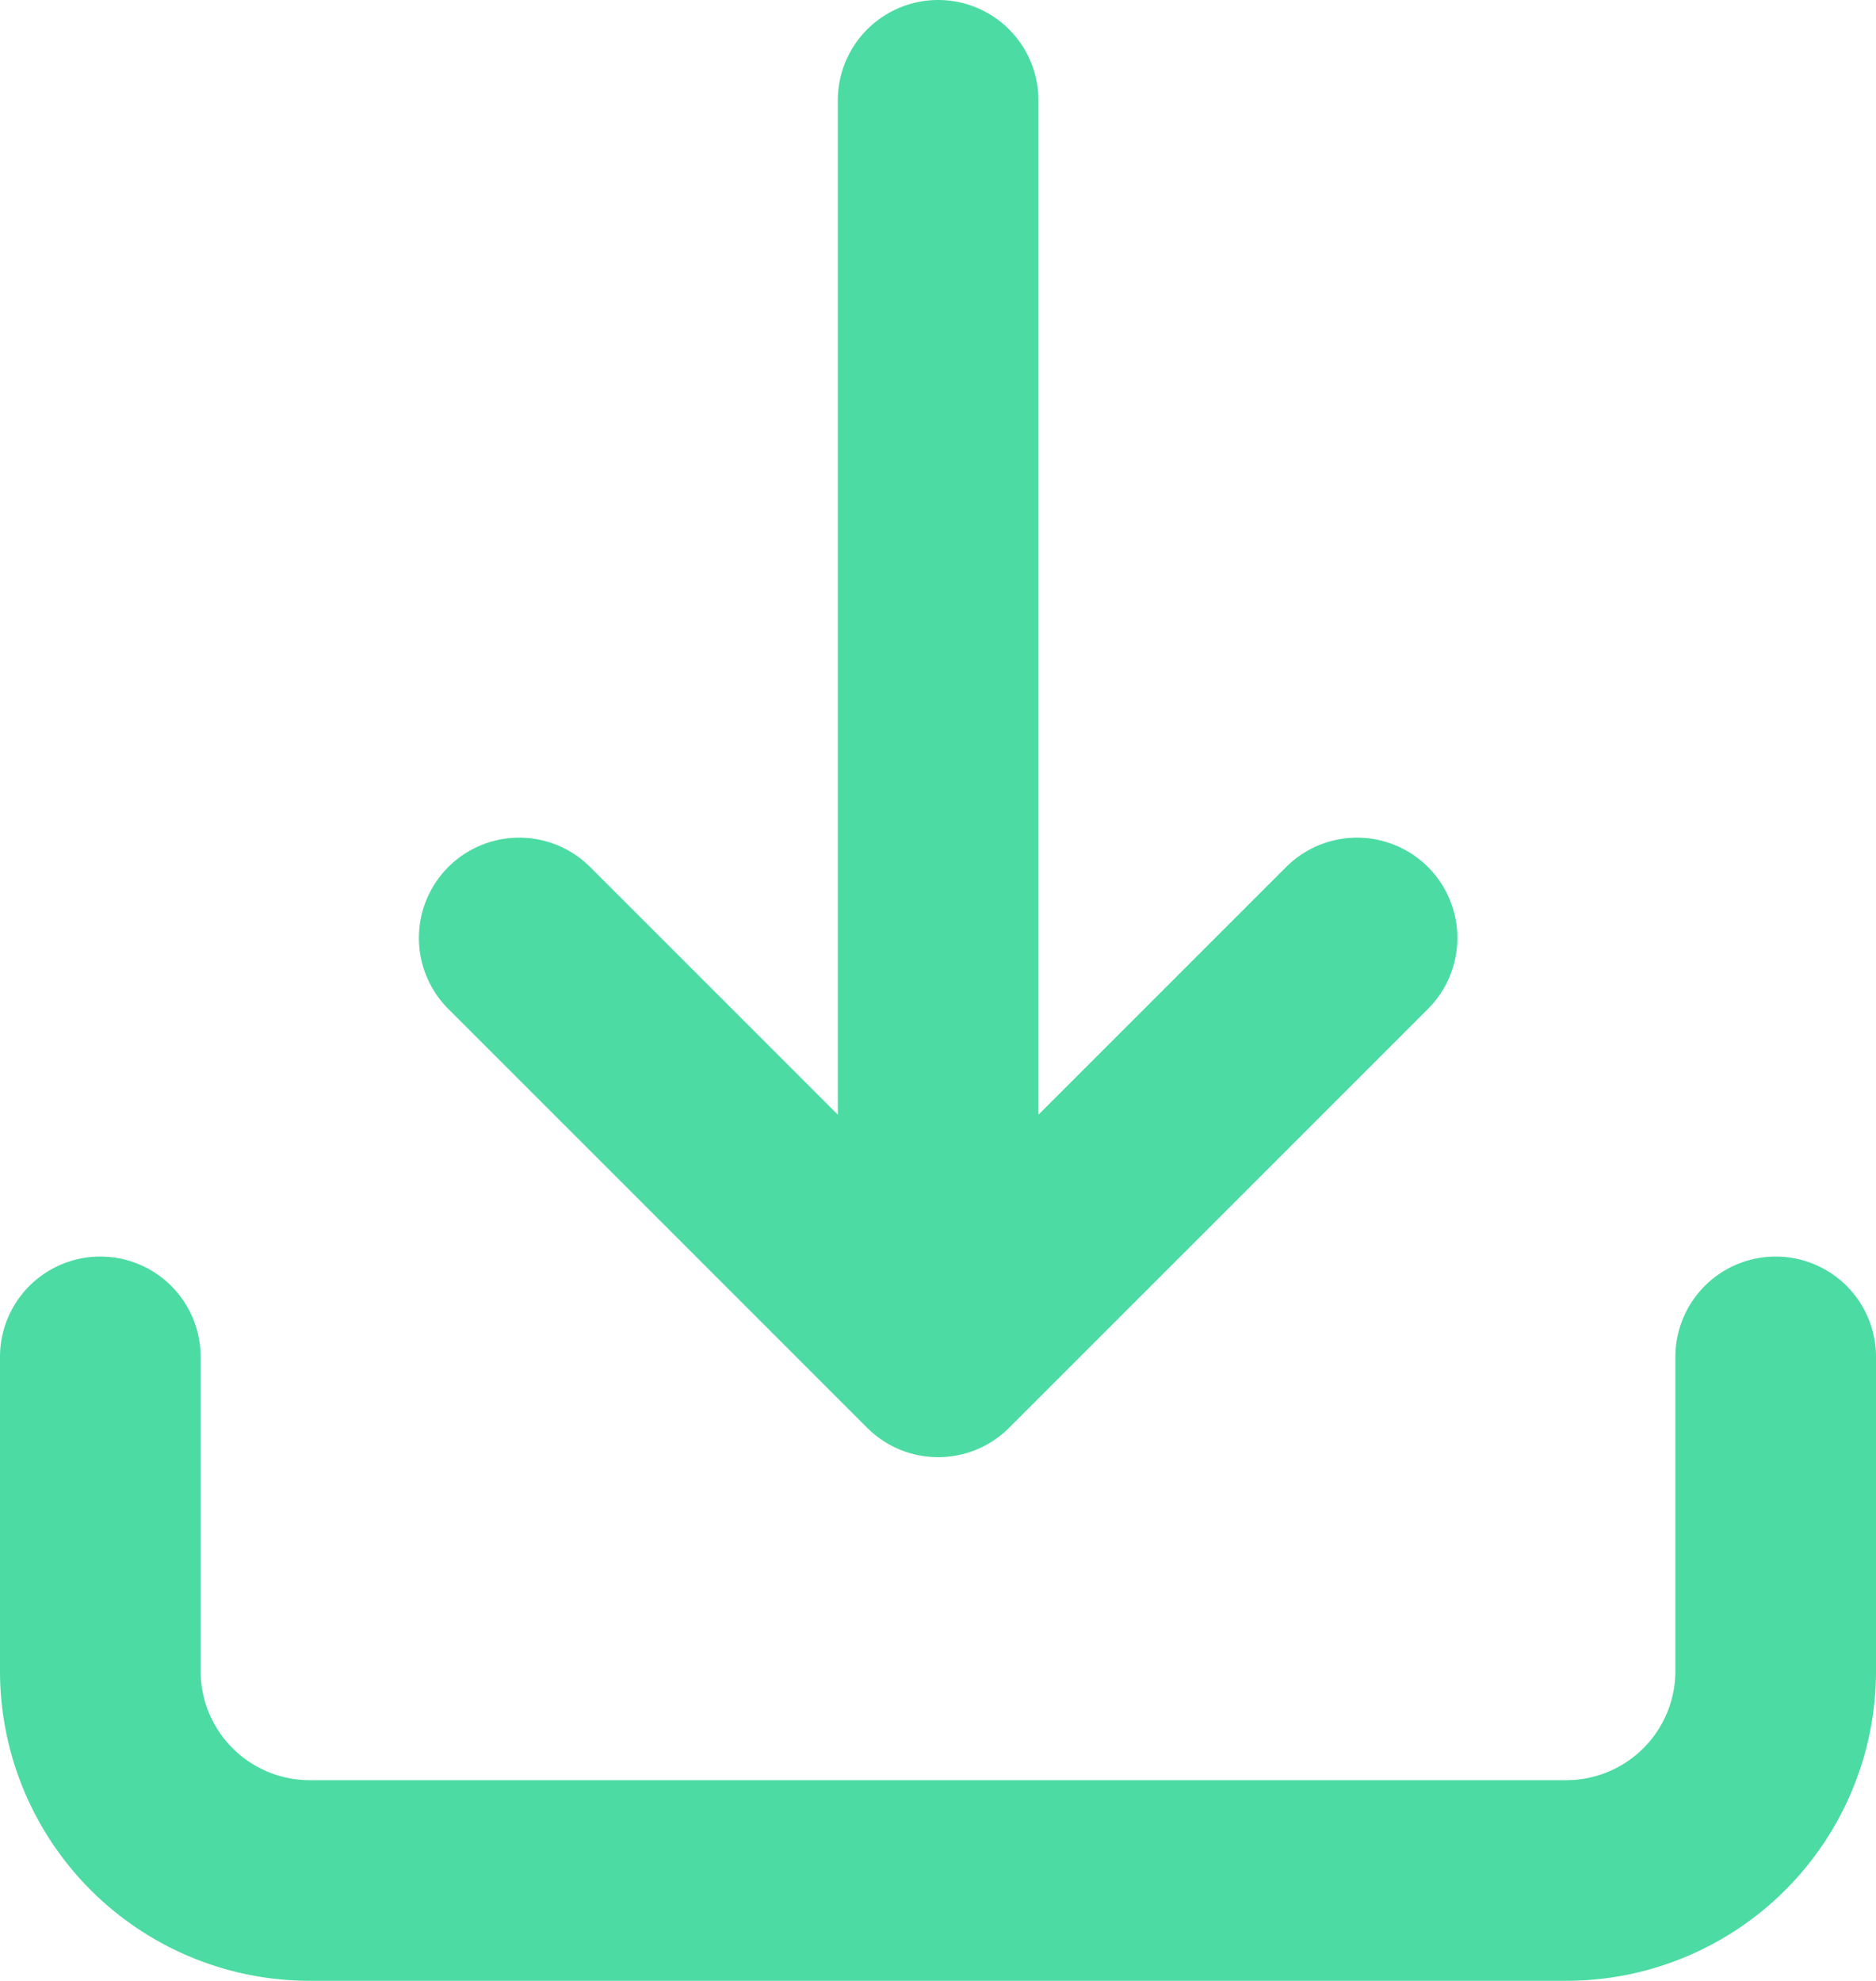 <svg xmlns="http://www.w3.org/2000/svg" width="14.026" height="14.809" viewBox="0 0 14.026 14.809">
  <path id="download-svgrepo-com" d="M16.526,12.395v2.349a1.566,1.566,0,0,1-1.566,1.566H5.566A1.566,1.566,0,0,1,4,14.743V12.395M7.132,9.263l3.132,3.132m0,0,3.132-3.132m-3.132,3.132V3" transform="translate(-3.25 -2.25)" fill="none" stroke="#4bdba3" stroke-linecap="round" stroke-linejoin="round" stroke-width="1.5"/>
</svg>
